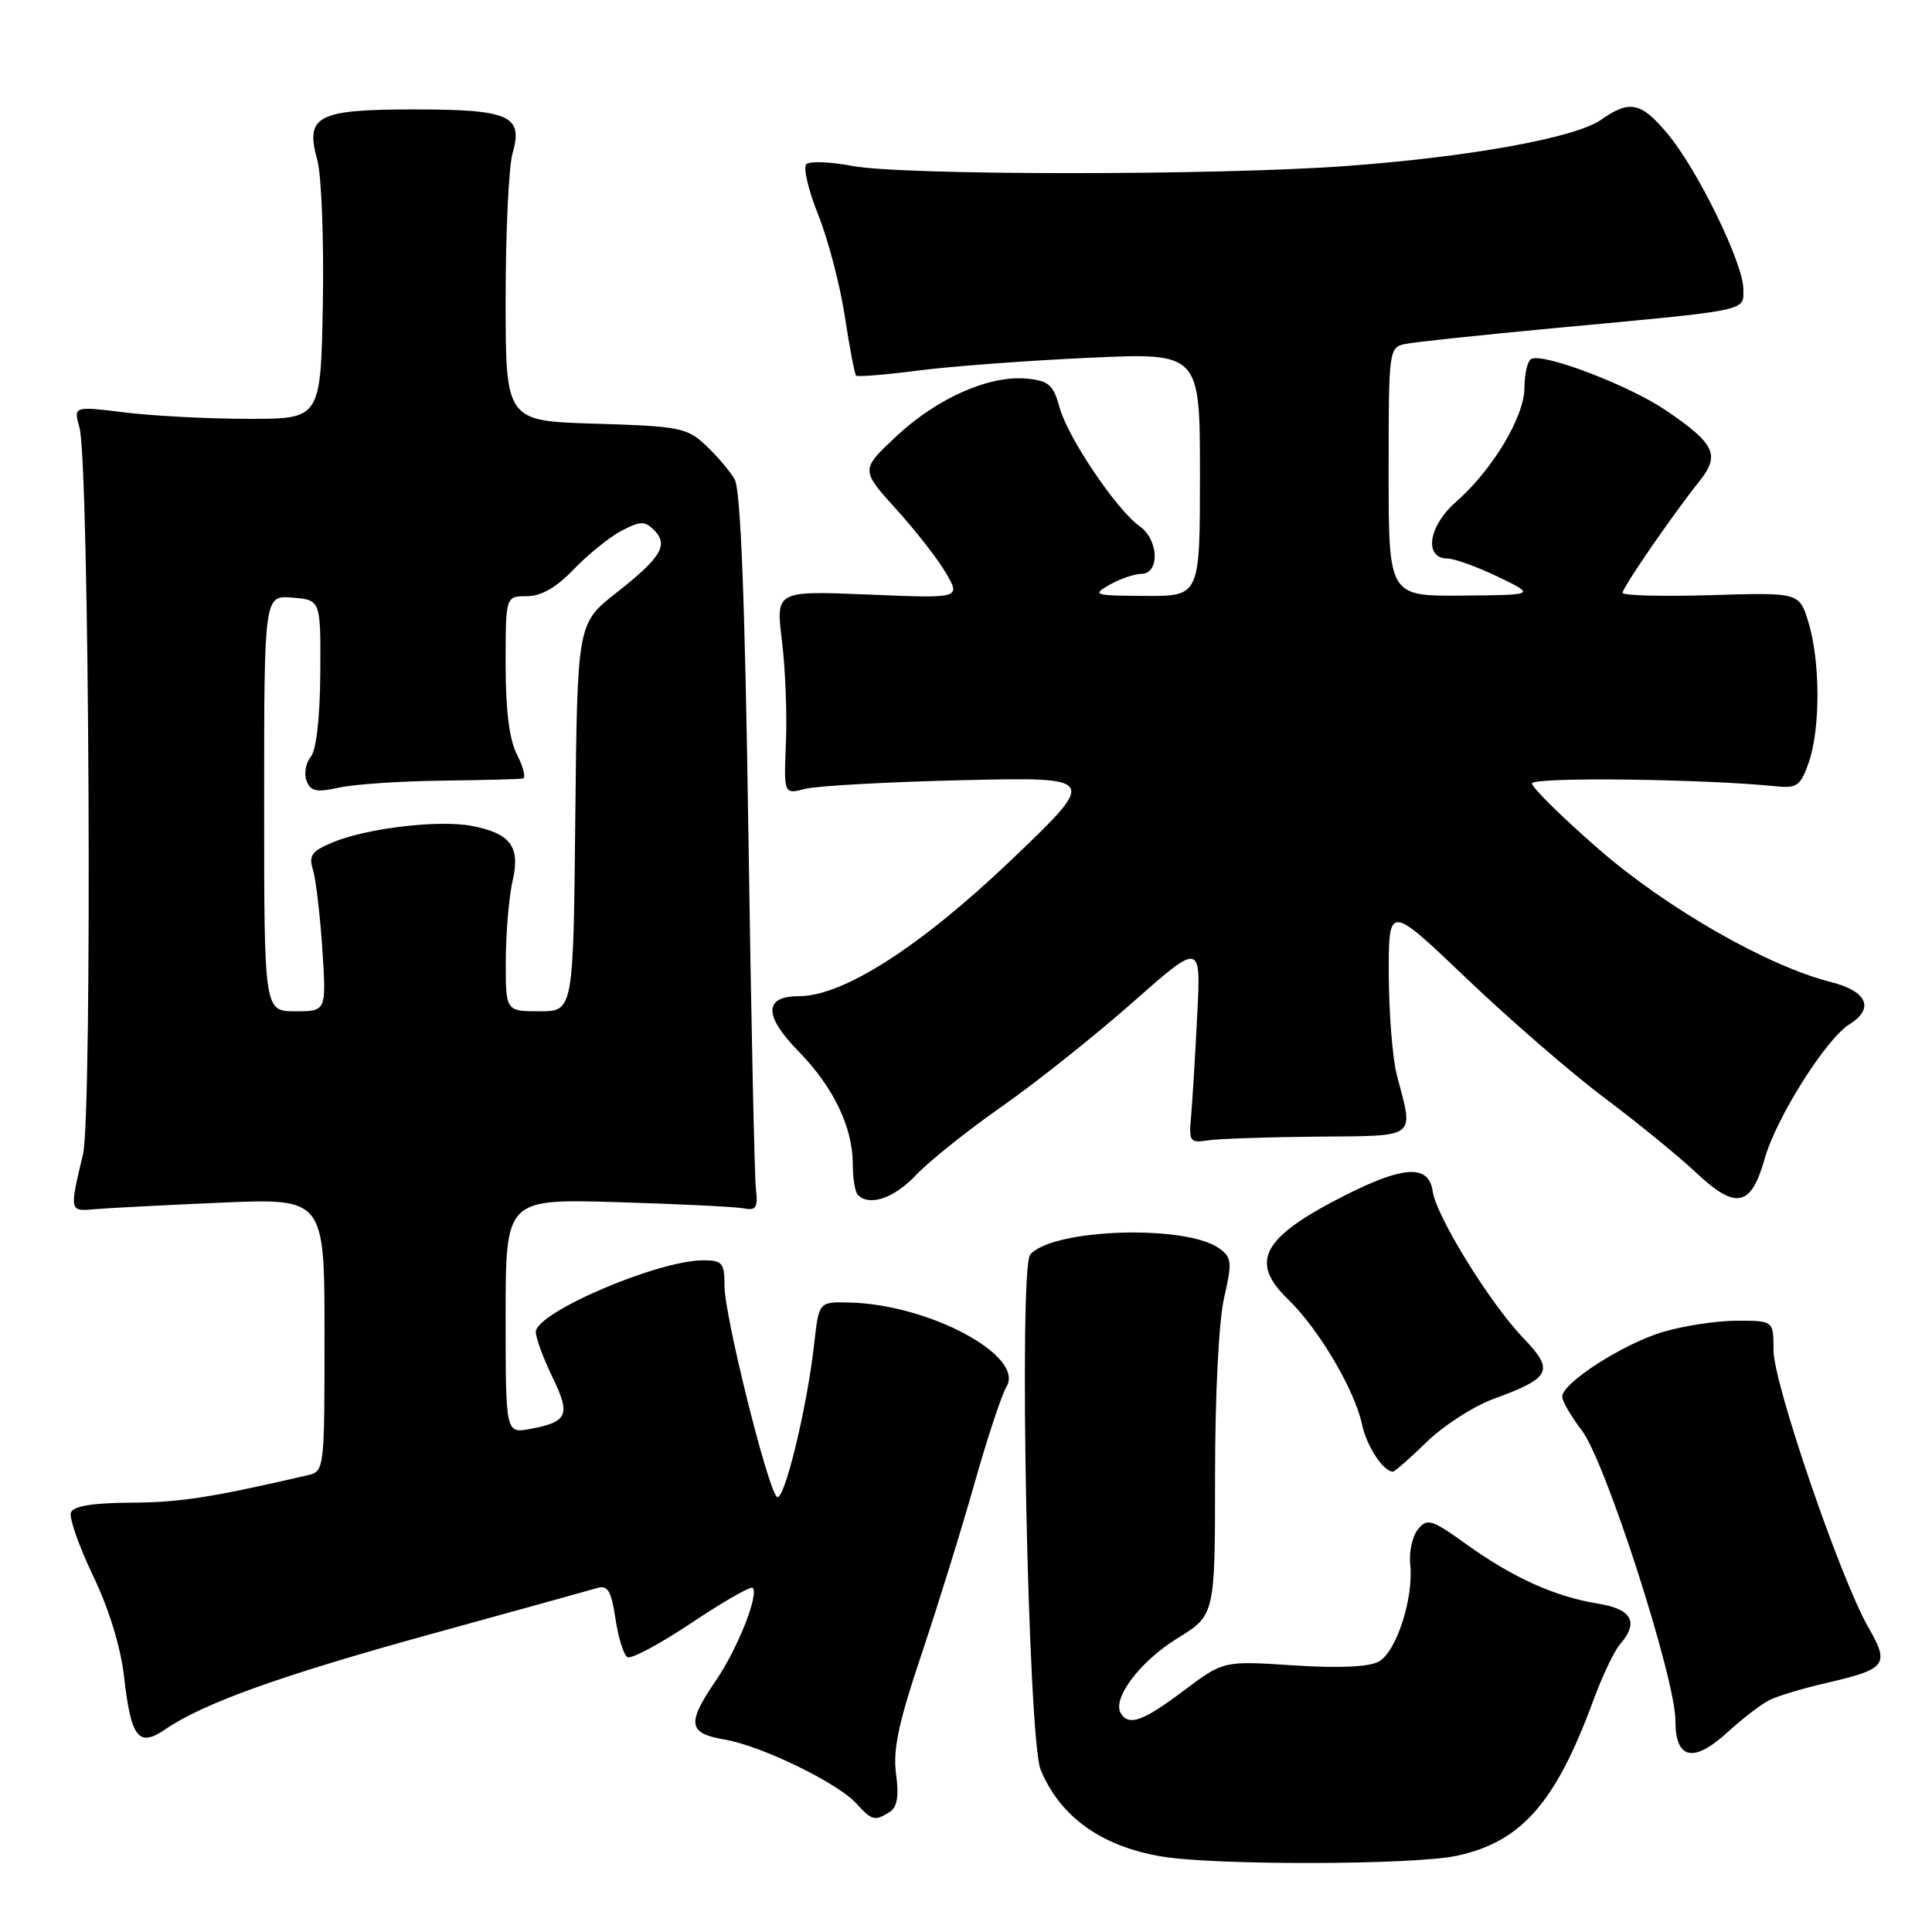 <?xml version="1.0" encoding="UTF-8" standalone="no"?>
<!DOCTYPE svg PUBLIC "-//W3C//DTD SVG 1.1//EN" "http://www.w3.org/Graphics/SVG/1.1/DTD/svg11.dtd" >
<svg xmlns="http://www.w3.org/2000/svg" xmlns:xlink="http://www.w3.org/1999/xlink" version="1.1" viewBox="0 0 256 256">
 <g >
 <path fill="currentColor"
d=" M 193.03 245.90 C 201.59 244.06 206.12 238.91 211.13 225.30 C 212.30 222.11 213.88 218.79 214.63 217.92 C 217.20 214.96 216.27 213.22 211.75 212.49 C 206.05 211.57 200.47 209.05 194.34 204.65 C 189.73 201.33 189.12 201.14 187.90 202.62 C 187.16 203.52 186.69 205.61 186.86 207.27 C 187.34 211.78 185.02 218.92 182.67 220.18 C 181.35 220.89 177.32 221.06 171.37 220.67 C 162.12 220.06 162.12 220.06 156.84 224.03 C 151.45 228.08 149.58 228.75 148.52 227.03 C 147.32 225.10 151.05 220.14 155.97 217.11 C 161.00 214.02 161.00 214.02 161.00 195.59 C 161.00 184.81 161.50 174.99 162.20 171.96 C 163.28 167.28 163.22 166.63 161.59 165.44 C 157.19 162.22 139.47 162.79 136.51 166.24 C 134.95 168.06 136.21 230.44 137.89 234.50 C 140.47 240.73 145.92 244.64 153.90 245.99 C 161.00 247.19 187.30 247.13 193.03 245.90 Z  M 117.90 240.09 C 118.89 239.46 119.13 238.00 118.73 235.04 C 118.30 231.83 119.07 228.23 122.09 219.25 C 124.24 212.84 127.40 202.66 129.11 196.61 C 130.82 190.56 132.74 184.77 133.36 183.75 C 135.85 179.66 123.06 172.81 112.50 172.59 C 108.51 172.50 108.51 172.50 107.89 178.00 C 106.94 186.62 103.85 199.25 102.93 198.33 C 101.65 197.05 96.00 174.31 96.00 170.43 C 96.00 167.33 95.73 167.00 93.16 167.00 C 87.16 167.00 71.00 173.92 71.00 176.49 C 71.00 177.29 71.99 179.98 73.20 182.47 C 75.64 187.50 75.25 188.41 70.25 189.34 C 67.00 189.95 67.00 189.95 67.00 174.40 C 67.00 158.86 67.00 158.86 81.75 159.29 C 89.86 159.53 97.40 159.90 98.50 160.11 C 100.20 160.44 100.45 160.05 100.16 157.50 C 99.97 155.85 99.52 134.48 99.16 110.00 C 98.70 79.20 98.14 64.88 97.34 63.50 C 96.70 62.40 94.98 60.38 93.51 59.00 C 91.03 56.67 90.01 56.48 78.92 56.14 C 67.00 55.79 67.00 55.79 67.00 39.64 C 67.00 30.75 67.41 22.05 67.92 20.30 C 69.35 15.31 67.53 14.50 54.88 14.50 C 42.01 14.50 40.42 15.33 42.04 21.19 C 42.60 23.21 42.93 31.75 42.78 40.18 C 42.50 55.50 42.50 55.50 33.00 55.50 C 27.77 55.50 20.40 55.12 16.62 54.66 C 9.73 53.81 9.73 53.81 10.53 56.66 C 11.84 61.27 12.25 147.66 11.00 152.94 C 9.19 160.52 9.20 160.53 12.50 160.23 C 14.15 160.08 21.69 159.69 29.25 159.36 C 43.00 158.77 43.00 158.77 43.00 176.87 C 43.00 194.81 42.98 194.97 40.75 195.48 C 27.95 198.44 23.84 199.08 17.38 199.11 C 12.31 199.14 9.72 199.56 9.40 200.41 C 9.13 201.10 10.45 204.86 12.32 208.77 C 14.44 213.18 16.00 218.27 16.44 222.18 C 17.36 230.28 18.36 231.57 21.86 229.17 C 26.97 225.67 37.16 222.02 57.23 216.49 C 68.38 213.42 78.26 210.68 79.18 210.41 C 80.53 210.01 81.00 210.83 81.55 214.47 C 81.92 216.97 82.63 219.27 83.13 219.58 C 83.62 219.88 87.45 217.84 91.64 215.03 C 95.84 212.23 99.48 210.14 99.73 210.40 C 100.60 211.26 97.74 218.46 94.86 222.68 C 90.97 228.37 91.16 229.68 96.02 230.50 C 100.89 231.33 111.01 236.24 113.50 239.00 C 115.53 241.24 115.92 241.34 117.90 240.09 Z  M 234.50 225.25 C 235.60 224.71 238.97 223.70 242.00 223.00 C 249.97 221.17 250.42 220.58 247.57 215.64 C 243.87 209.21 235.00 183.31 235.00 178.92 C 235.00 175.00 235.00 175.00 230.18 175.00 C 227.53 175.00 223.10 175.67 220.35 176.49 C 215.09 178.05 207.00 183.25 207.00 185.07 C 207.00 185.66 208.18 187.68 209.61 189.56 C 212.75 193.67 222.00 222.38 222.00 228.00 C 222.00 233.17 224.41 233.67 229.00 229.45 C 230.93 227.68 233.40 225.79 234.50 225.25 Z  M 189.06 191.06 C 191.29 188.89 195.23 186.35 197.81 185.40 C 205.57 182.56 206.02 181.64 201.81 177.26 C 197.44 172.71 190.30 161.15 189.84 157.87 C 189.33 154.30 186.08 154.43 178.34 158.33 C 167.27 163.91 165.47 167.13 170.64 172.13 C 174.74 176.09 179.50 184.15 180.48 188.76 C 181.08 191.61 183.30 195.00 184.57 195.00 C 184.81 195.00 186.82 193.23 189.06 191.06 Z  M 121.38 155.70 C 123.10 153.88 128.21 149.79 132.76 146.61 C 137.30 143.43 145.09 137.23 150.07 132.83 C 159.14 124.83 159.14 124.83 158.63 134.66 C 158.36 140.07 157.99 146.07 157.82 148.00 C 157.52 151.24 157.69 151.47 160.00 151.11 C 161.38 150.89 167.90 150.67 174.50 150.61 C 187.97 150.49 187.33 150.97 185.10 142.50 C 184.52 140.30 184.04 134.29 184.02 129.14 C 184.00 119.79 184.00 119.79 194.37 129.69 C 200.07 135.13 208.28 142.24 212.62 145.49 C 216.95 148.74 222.36 153.15 224.64 155.29 C 230.01 160.36 232.02 159.97 233.84 153.50 C 235.38 148.08 241.94 137.68 245.05 135.73 C 248.41 133.64 247.42 131.34 242.65 130.14 C 234.20 128.01 220.79 120.33 211.75 112.44 C 206.94 108.24 203.00 104.36 203.00 103.81 C 203.00 102.93 225.69 103.20 235.49 104.20 C 238.11 104.46 238.62 104.07 239.68 101.00 C 241.22 96.54 241.20 87.66 239.64 82.50 C 238.43 78.50 238.43 78.50 226.72 78.86 C 220.27 79.05 215.00 78.92 215.00 78.55 C 215.00 77.84 221.60 68.25 225.22 63.71 C 227.96 60.28 227.23 58.78 220.72 54.36 C 215.83 51.04 204.34 46.67 202.87 47.58 C 202.39 47.88 202.00 49.58 202.00 51.36 C 202.00 55.21 197.77 62.25 192.93 66.50 C 189.25 69.71 188.63 73.99 191.82 74.01 C 192.74 74.02 195.75 75.11 198.50 76.43 C 203.50 78.84 203.50 78.84 193.75 78.92 C 184.00 79.00 184.00 79.00 184.00 62.52 C 184.00 46.23 184.03 46.03 186.25 45.57 C 187.49 45.32 196.15 44.40 205.50 43.52 C 232.25 41.03 231.00 41.29 231.00 38.29 C 231.00 34.91 224.96 22.51 220.98 17.75 C 217.45 13.52 215.95 13.20 212.15 15.87 C 208.75 18.26 194.73 20.80 178.36 22.00 C 161.16 23.26 119.60 23.25 112.95 21.99 C 110.02 21.43 107.27 21.33 106.84 21.76 C 106.40 22.20 107.12 25.24 108.44 28.52 C 109.75 31.81 111.33 37.86 111.95 41.96 C 112.57 46.06 113.24 49.58 113.44 49.77 C 113.63 49.96 117.33 49.66 121.65 49.10 C 125.97 48.54 136.14 47.78 144.25 47.41 C 159.00 46.73 159.00 46.73 159.00 62.87 C 159.00 79.00 159.00 79.00 151.75 78.96 C 144.96 78.93 144.66 78.84 147.00 77.50 C 148.38 76.71 150.29 76.05 151.25 76.04 C 153.72 75.99 153.53 71.49 150.99 69.71 C 147.97 67.59 141.49 57.98 140.40 54.00 C 139.57 50.99 138.97 50.45 136.06 50.17 C 131.09 49.70 124.20 52.74 118.79 57.79 C 114.03 62.25 114.03 62.25 118.76 67.48 C 121.37 70.36 124.35 74.19 125.39 76.00 C 127.28 79.29 127.28 79.29 115.04 78.78 C 102.80 78.28 102.80 78.28 103.61 84.89 C 104.06 88.52 104.30 94.60 104.14 98.38 C 103.86 105.26 103.86 105.26 106.68 104.53 C 108.23 104.13 117.60 103.61 127.50 103.38 C 145.50 102.96 145.50 102.96 134.00 113.95 C 121.97 125.43 111.74 132.00 105.87 132.00 C 101.19 132.00 101.18 134.58 105.82 139.32 C 110.45 144.06 113.00 149.37 113.00 154.30 C 113.00 156.15 113.30 157.97 113.67 158.33 C 115.22 159.89 118.47 158.78 121.38 155.70 Z  M 35.00 106.44 C 35.00 78.88 35.00 78.88 38.75 79.19 C 42.50 79.50 42.50 79.50 42.44 89.17 C 42.40 95.15 41.91 99.40 41.17 100.30 C 40.51 101.09 40.26 102.52 40.62 103.46 C 41.16 104.86 41.93 105.02 44.89 104.37 C 46.88 103.92 53.00 103.51 58.50 103.44 C 64.00 103.37 68.85 103.25 69.28 103.16 C 69.70 103.07 69.36 101.67 68.53 100.05 C 67.49 98.04 67.00 94.21 67.00 88.05 C 67.00 79.00 67.00 79.00 69.80 79.00 C 71.71 79.00 73.71 77.86 76.05 75.41 C 77.95 73.44 80.79 71.15 82.37 70.32 C 84.85 69.03 85.44 69.02 86.66 70.23 C 88.63 72.20 87.62 73.87 81.66 78.56 C 76.50 82.61 76.50 82.61 76.23 108.31 C 75.97 134.00 75.97 134.00 71.48 134.00 C 67.00 134.00 67.00 134.00 67.02 127.25 C 67.04 123.54 67.44 118.80 67.92 116.72 C 68.98 112.18 67.64 110.40 62.46 109.43 C 58.12 108.61 48.60 109.74 44.13 111.60 C 41.30 112.77 40.88 113.35 41.47 115.25 C 41.85 116.49 42.41 121.21 42.71 125.75 C 43.25 134.00 43.25 134.00 39.13 134.00 C 35.00 134.00 35.00 134.00 35.00 106.44 Z "/>
</g>
</svg>